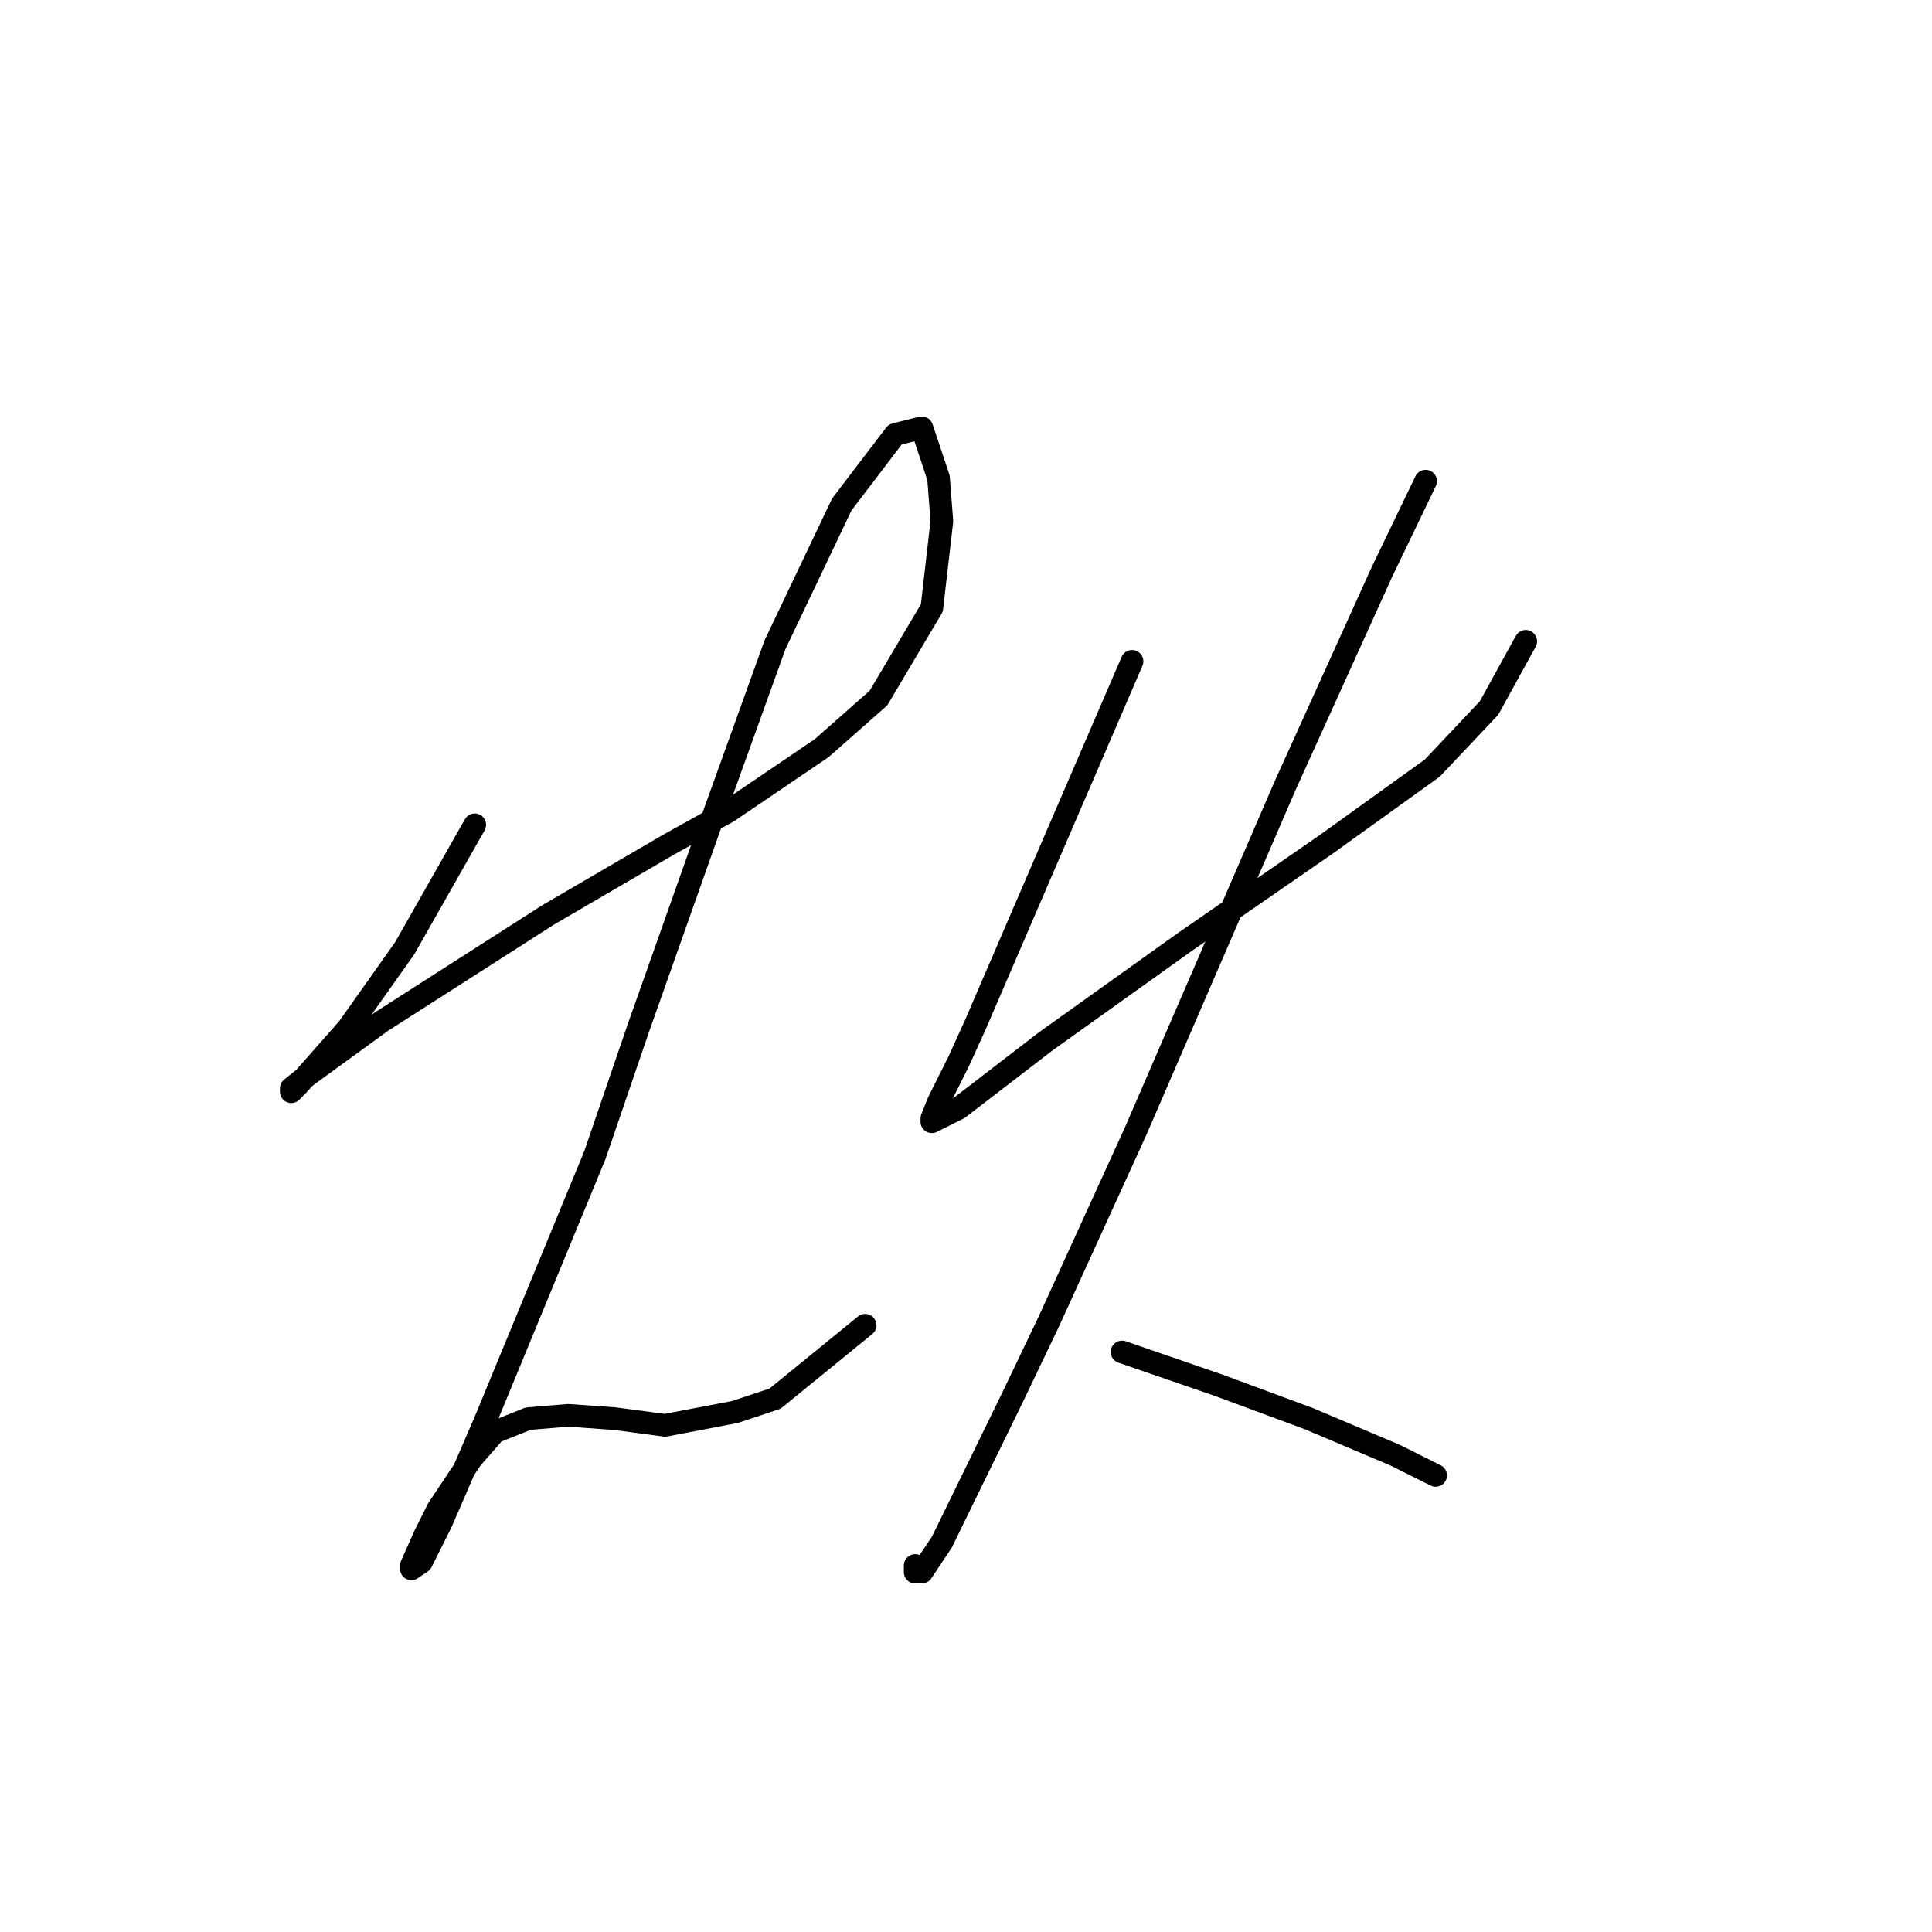 <?xml version="1.0" standalone="no"?>
    <svg width="256" height="256" xmlns="http://www.w3.org/2000/svg" version="1.1">
    <polyline stroke="black" stroke-width="3" stroke-linecap="round" fill="transparent" stroke-linejoin="round" points="62.91 109.291 53.626 125.648 46.11 136.258 39.479 143.773 38.595 144.658 38.595 144.216 40.805 142.447 50.531 135.374 72.636 121.227 88.551 111.943 96.508 107.522 108.887 99.123 116.402 92.491 123.476 80.555 124.802 69.061 124.36 63.314 122.149 56.682 118.613 57.567 111.539 66.85 102.697 85.418 94.74 107.522 84.572 136.258 78.825 153.057 64.236 188.424 58.489 201.687 55.836 206.992 54.51 207.876 54.51 207.434 56.278 203.455 58.047 199.918 62.468 193.287 65.562 189.75 69.983 187.982 75.288 187.54 81.477 187.982 88.109 188.866 97.392 187.098 102.697 185.33 114.634 175.604 114.634 175.604 " />
        <polyline stroke="black" stroke-width="3" stroke-linecap="round" fill="transparent" stroke-linejoin="round" points="150.001 87.629 140.275 110.175 129.223 135.816 127.012 140.679 124.36 145.984 123.476 148.194 123.476 148.636 127.012 146.868 138.506 138.026 157.074 124.764 175.642 111.943 189.788 101.775 197.304 93.818 202.167 84.976 202.167 84.976 " />
        <polyline stroke="black" stroke-width="3" stroke-linecap="round" fill="transparent" stroke-linejoin="round" points="188.904 63.756 183.157 75.692 170.337 103.986 150.443 149.963 138.949 175.162 134.086 185.33 124.802 204.339 122.149 208.318 121.265 208.318 121.265 207.434 121.265 207.434 " />
        <polyline stroke="black" stroke-width="3" stroke-linecap="round" fill="transparent" stroke-linejoin="round" points="148.674 179.14 161.495 183.561 173.431 187.982 184.926 192.845 190.231 195.498 190.231 195.498 " />
        </svg>